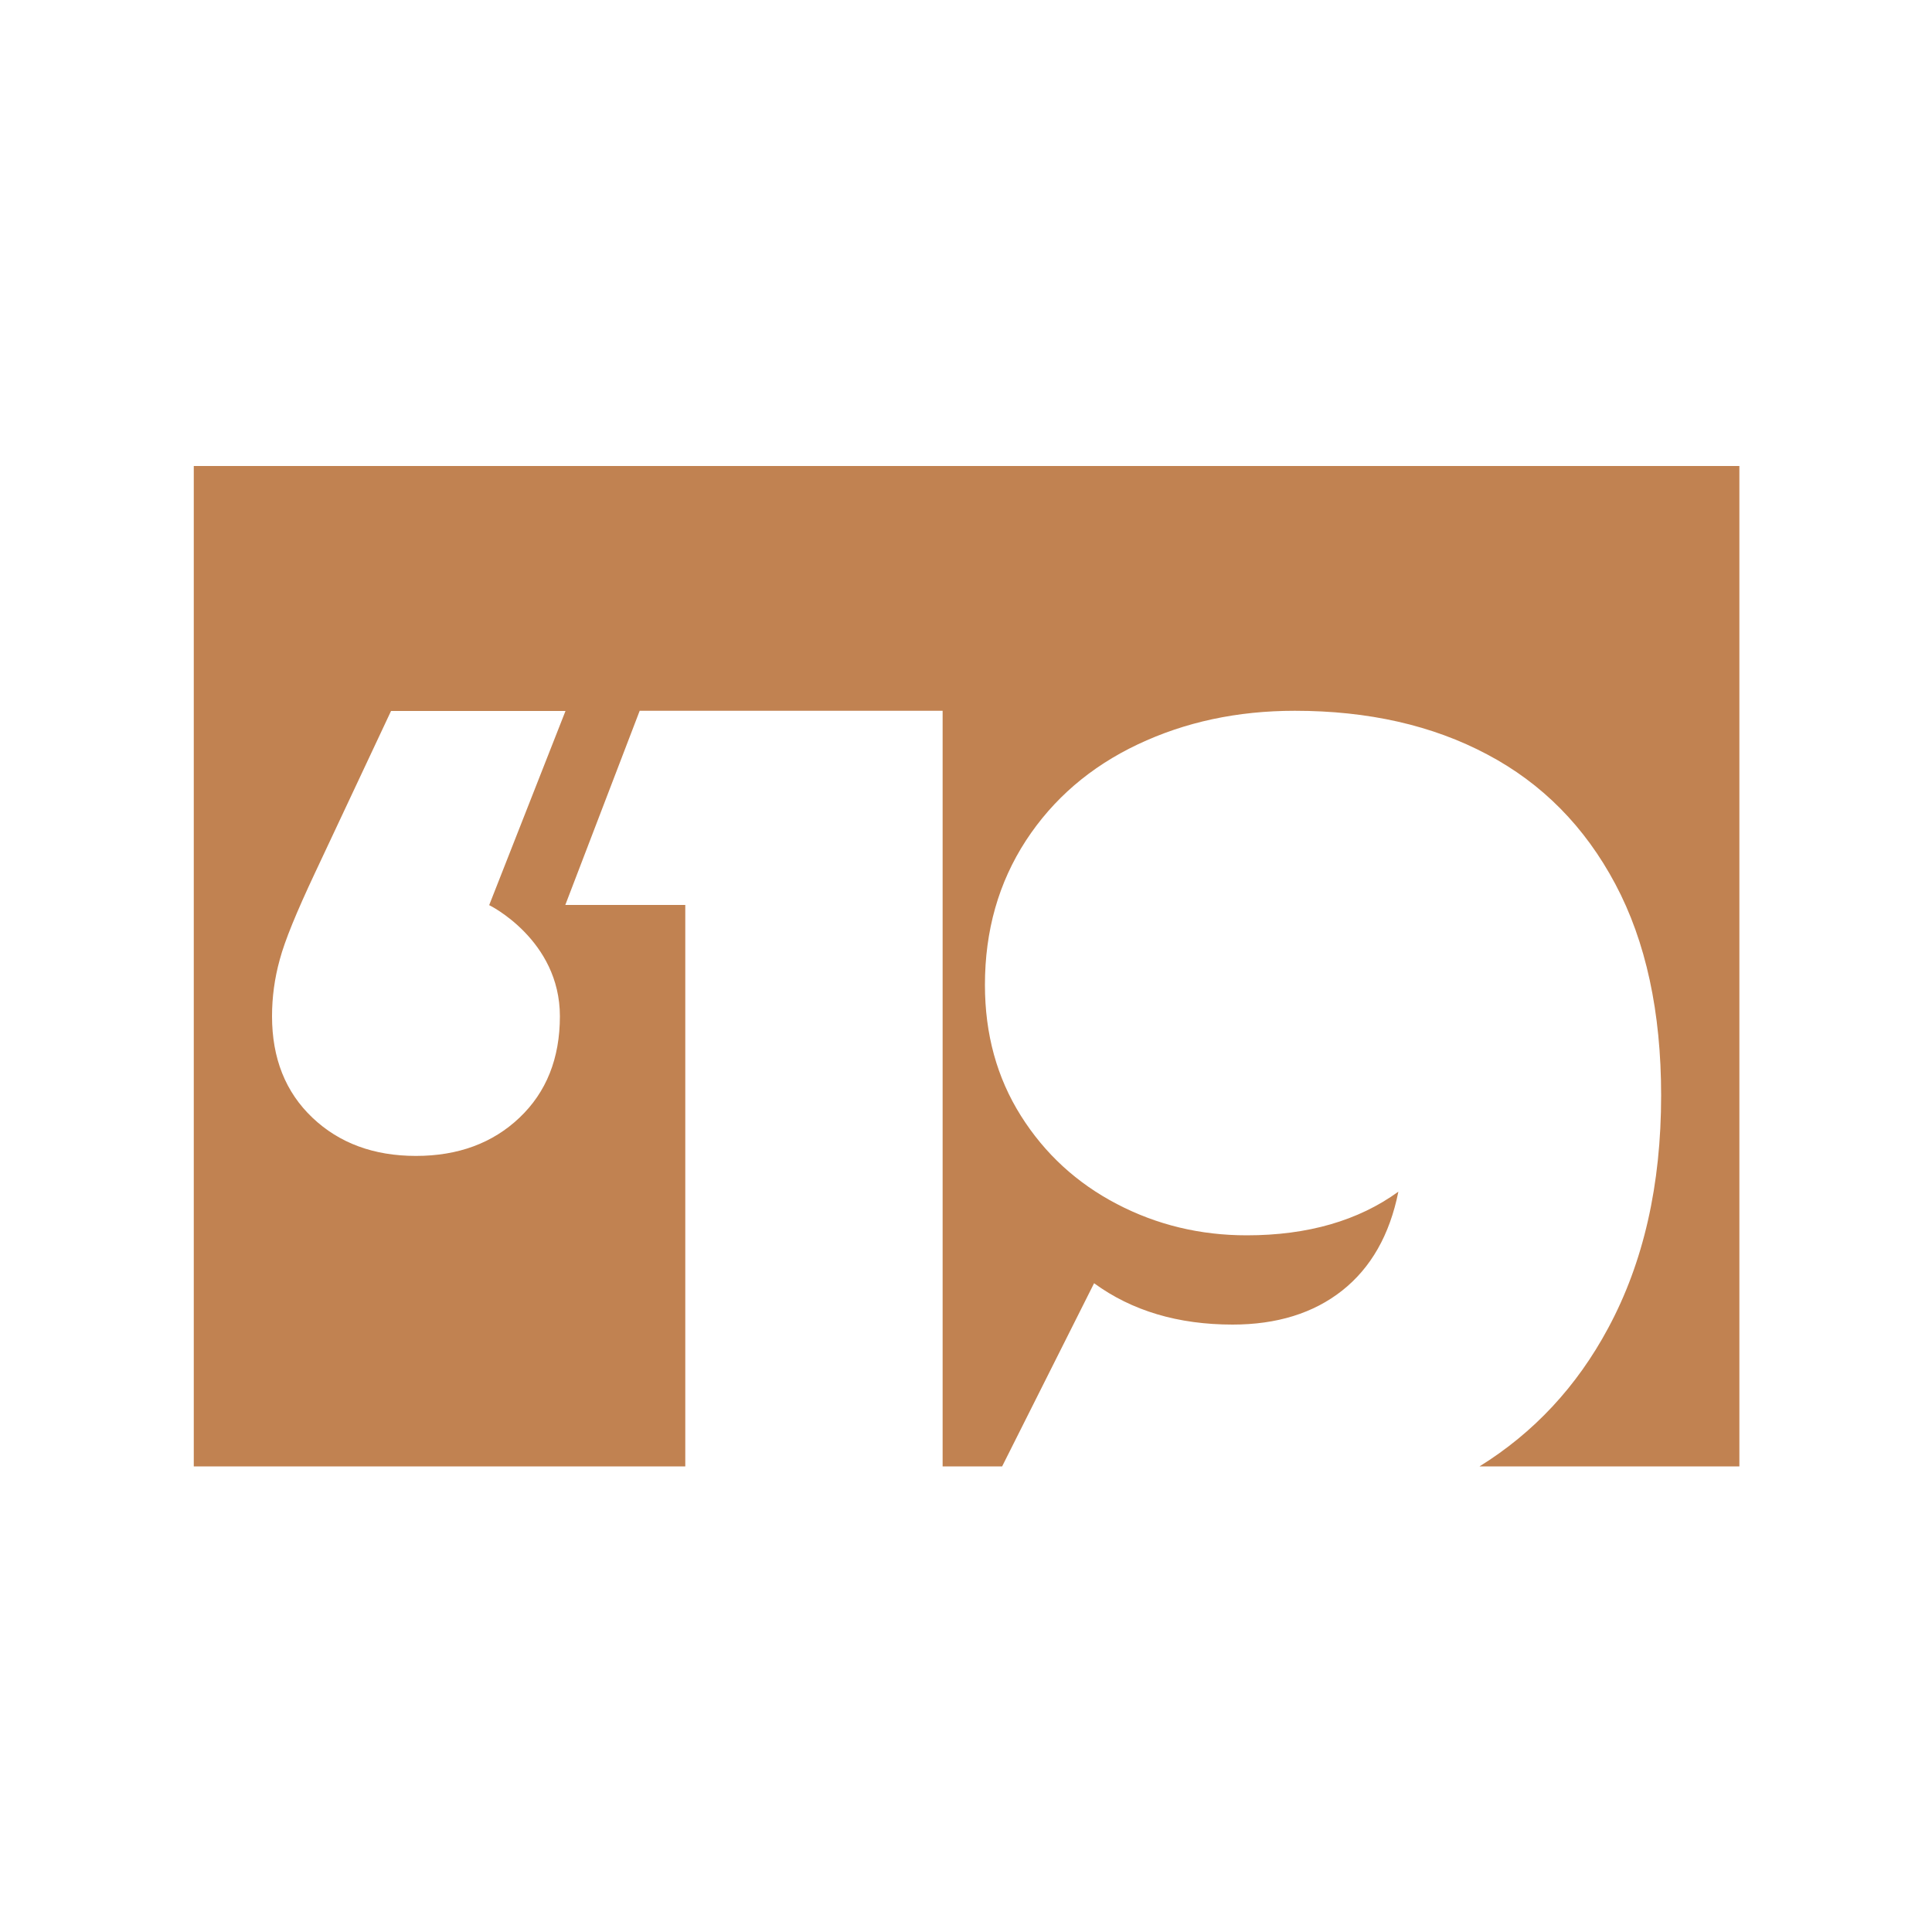 <?xml version="1.0" encoding="utf-8"?>
<!-- Generator: Adobe Illustrator 23.0.2, SVG Export Plug-In . SVG Version: 6.00 Build 0)  -->
<svg version="1.1" id="Laag_1" xmlns="http://www.w3.org/2000/svg" xmlns:xlink="http://www.w3.org/1999/xlink" x="0px" y="0px"
	 viewBox="0 0 1000 1000" style="enable-background:new 0 0 1000 1000;" xml:space="preserve">
<style type="text/css">
	.st0{fill:#C18251;}
</style>
<g>
	<path class="st0" d="M900.3,241.2h-800V759h254.4V468.4h-62.1l38.5-100.5h156.8V759h30.8l47.6-94.8c19.6,14.3,43.5,21.4,71.7,21.4
		c22.9,0,41.9-5.9,56.7-17.6c14.9-11.8,24.6-28.8,29.1-51.2c-20.7,15-46.9,22.6-78.5,22.6c-24.1,0-46.5-5.4-67.2-16.2
		s-37.3-26-49.7-45.7s-18.6-42.2-18.6-67.7c0-28.2,7.1-53,21.2-74.7c14.1-21.6,33.4-38.2,57.9-49.8c24.5-11.6,51.5-17.4,81.3-17.4
		c38,0,71.2,7.5,99.6,22.6c28.4,15,50.5,37.4,66.3,67.1s23.7,66.2,23.7,109.4c0,46.3-9.1,86.4-27.4,120.4
		c-16.3,30.4-38.6,54.2-66.6,71.6h134.5L900.3,241.2L900.3,241.2z M289.8,526c0,21.8-7,39.3-20.9,52.5s-31.8,19.8-53.6,19.8
		s-39.7-6.6-53.6-19.8c-13.9-13.2-20.9-30.7-20.9-52.5c0-9.8,1.3-19.6,4-29.3c2.6-9.8,8.7-24.6,18.1-44.6l39.5-84.1h90.3
		l-39.5,100.5C253.1,468.4,289.8,486.4,289.8,526z"/>
</g>
</svg>
